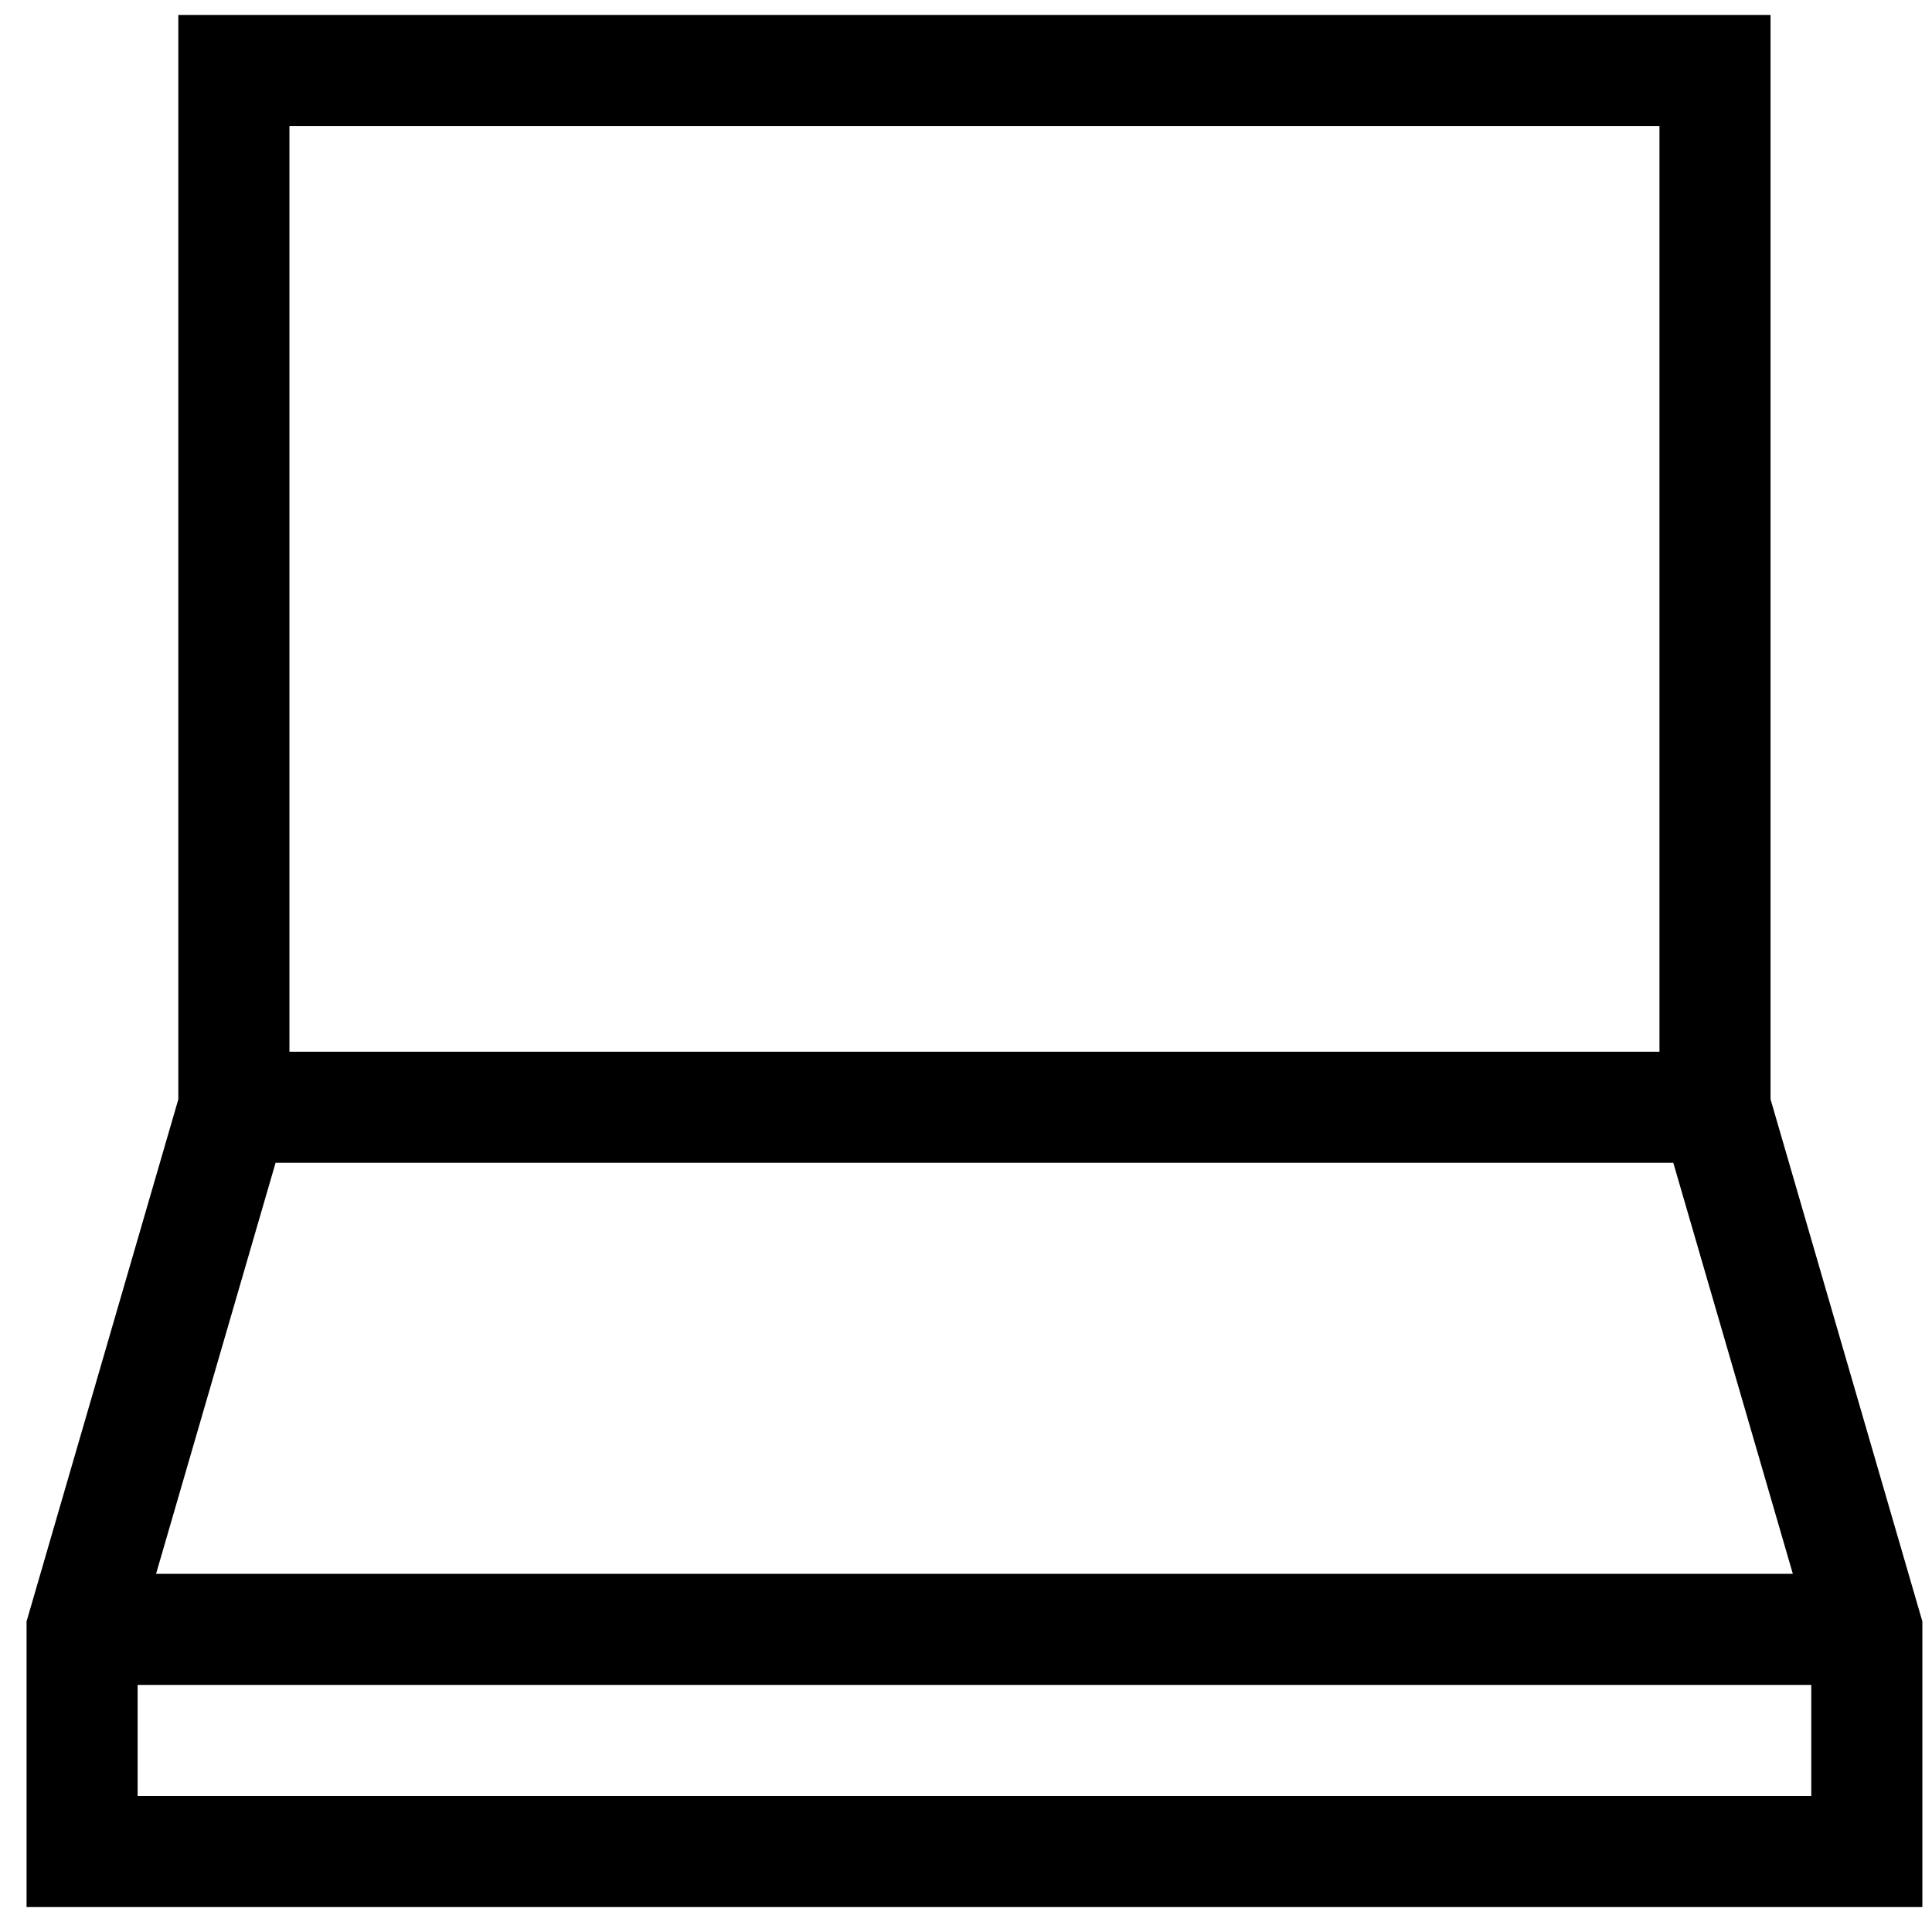 <svg width="63" height="63" fill="none" xmlns="http://www.w3.org/2000/svg"><path d="M57.735 35.848V.488H5.815v35.36L.866 52.873v9.314h61.82v-9.314l-4.95-17.025zM9.438 4.11h44.675v30.185H9.438V4.11zm-.452 33.807h45.578l3.898 13.403H5.089l3.897-13.403zm50.077 20.648H4.488v-3.623h54.575v3.623z" fill="#000"/></svg>
